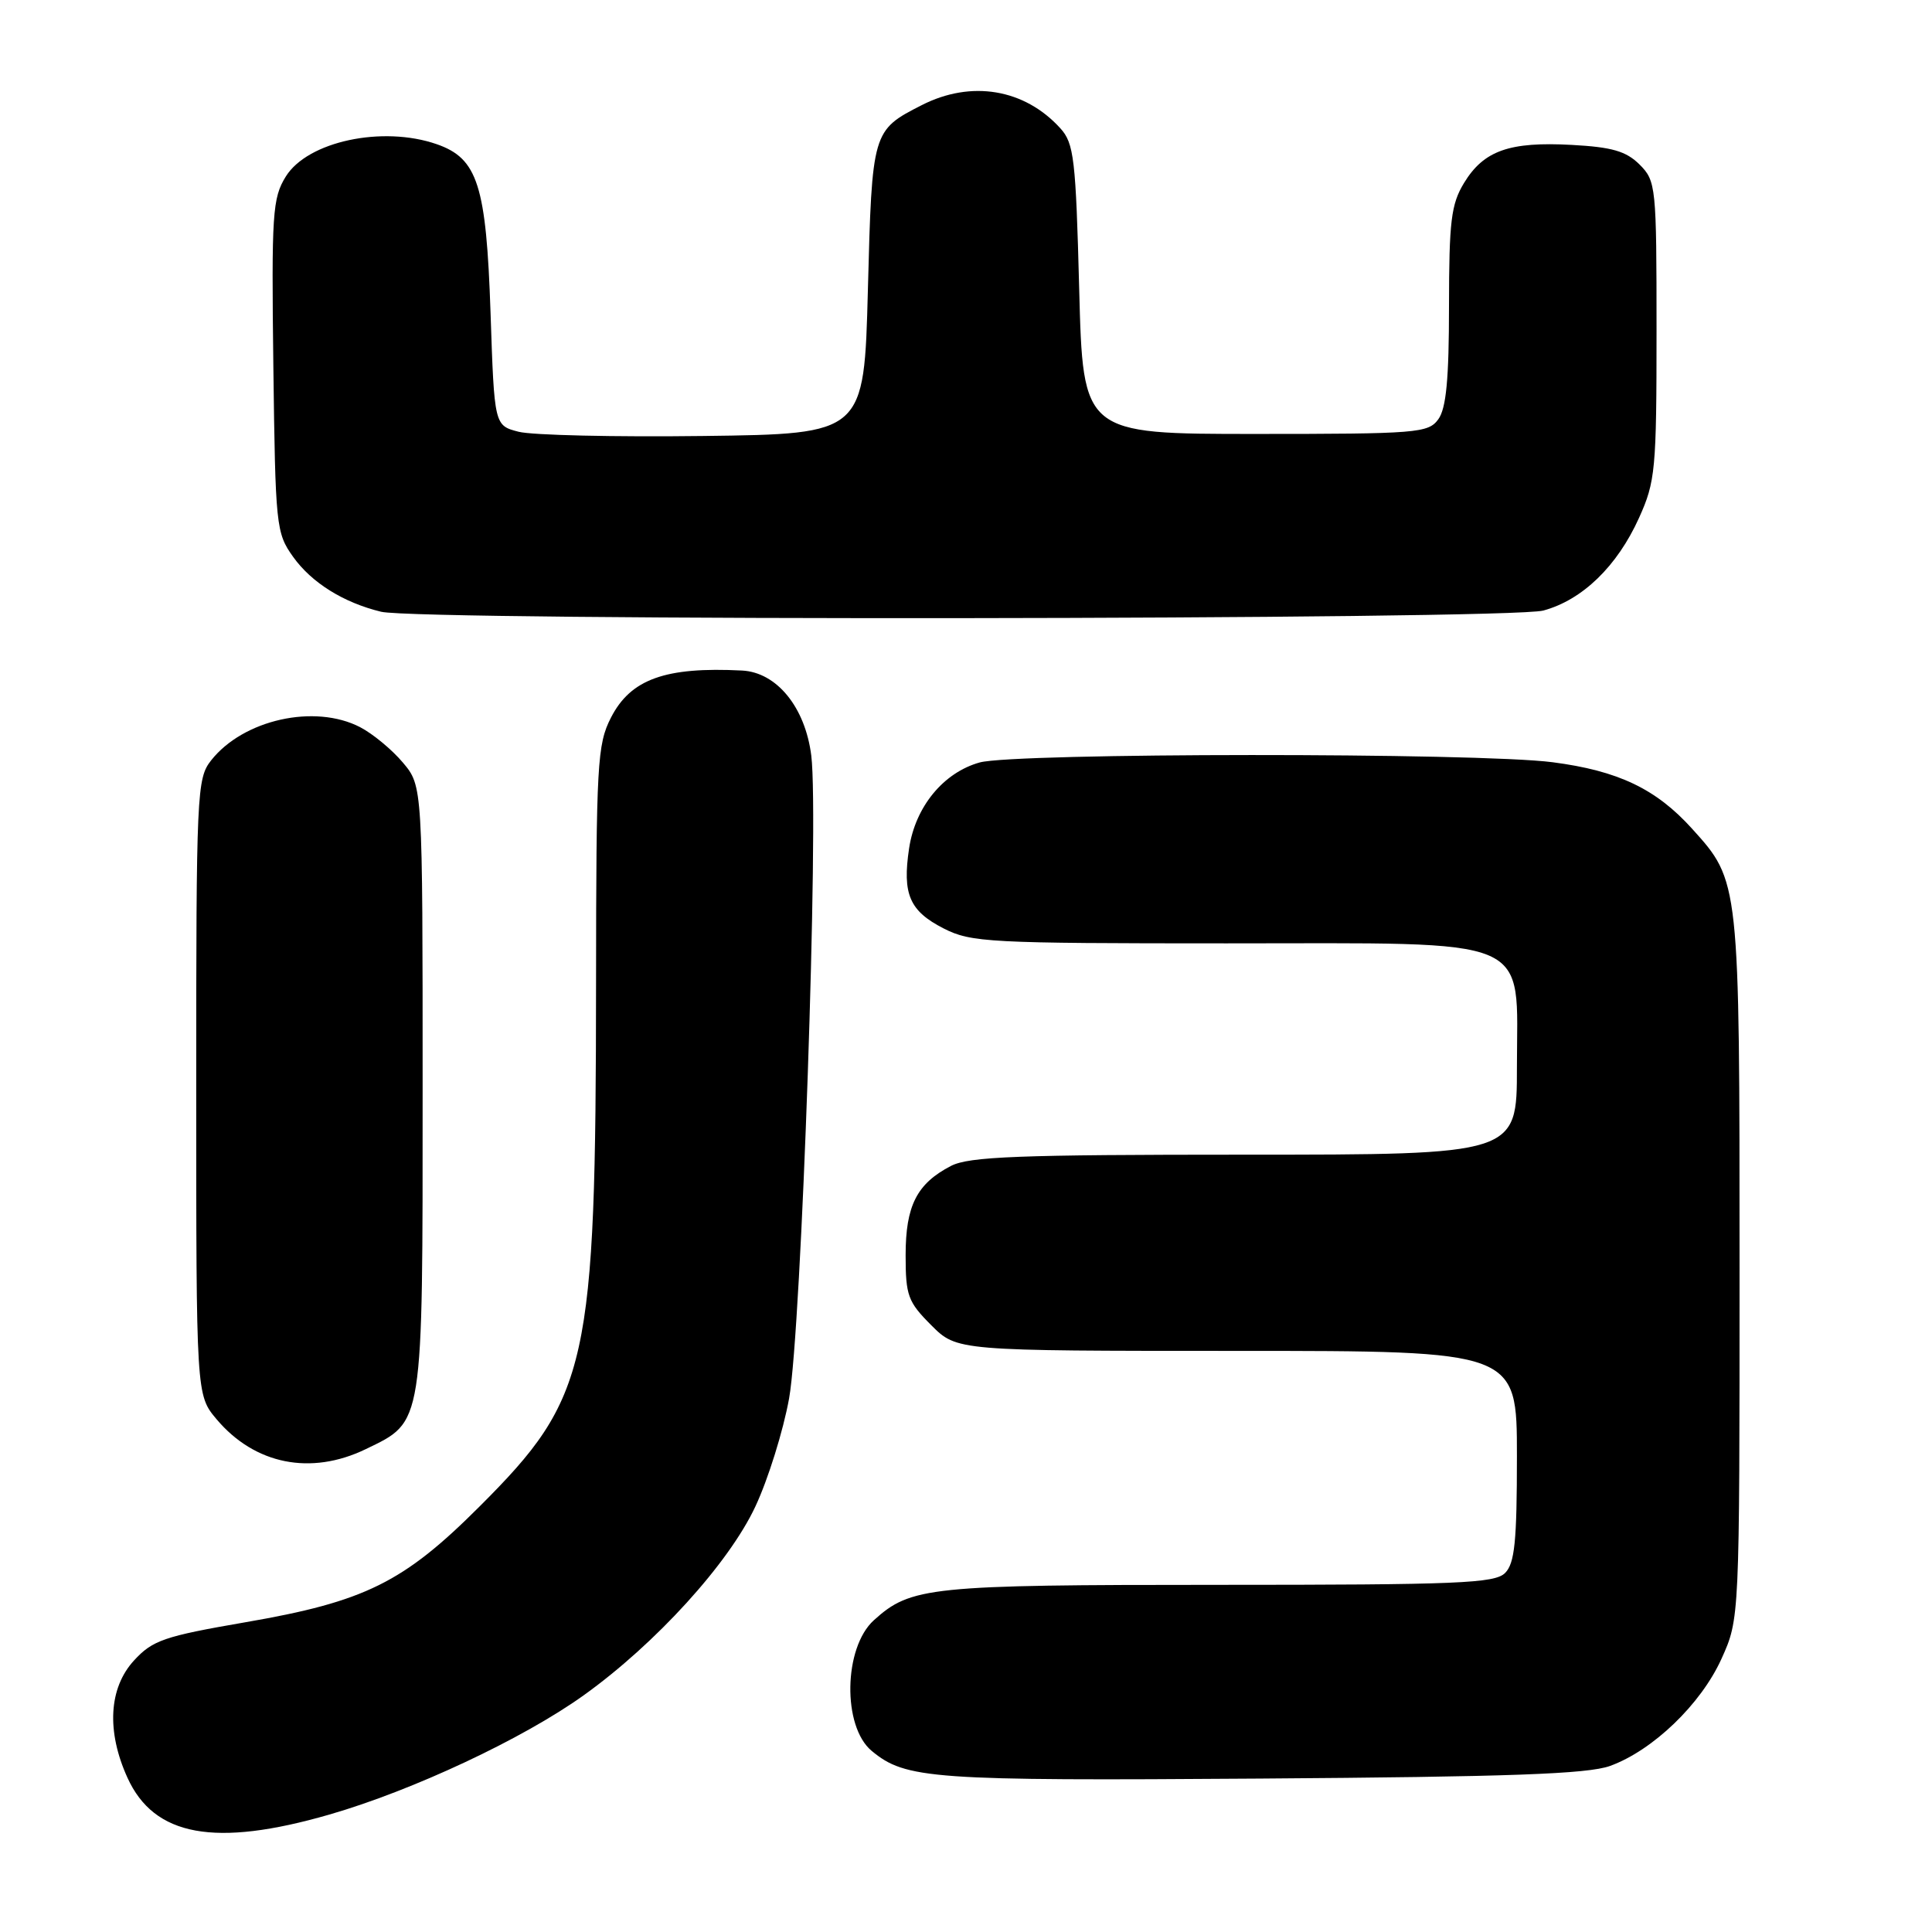 <?xml version="1.0" encoding="UTF-8" standalone="no"?>
<!DOCTYPE svg PUBLIC "-//W3C//DTD SVG 1.1//EN" "http://www.w3.org/Graphics/SVG/1.1/DTD/svg11.dtd" >
<svg xmlns="http://www.w3.org/2000/svg" xmlns:xlink="http://www.w3.org/1999/xlink" version="1.1" viewBox="0 0 256 256">
 <g >
 <path fill="currentColor"
d=" M 43.64 240.44 C 54.71 237.24 69.30 230.40 77.35 224.63 C 86.88 217.80 96.57 207.15 100.09 199.62 C 101.78 196.02 103.79 189.57 104.56 185.29 C 106.20 176.21 108.53 108.44 107.50 100.13 C 106.70 93.72 102.93 89.09 98.33 88.85 C 88.16 88.33 83.56 89.99 80.95 95.10 C 79.14 98.64 79.00 101.20 78.98 130.21 C 78.95 180.93 78.02 185.15 63.58 199.58 C 53.48 209.69 48.35 212.23 32.50 214.96 C 21.73 216.82 20.22 217.34 17.75 220.03 C 14.41 223.67 14.09 229.41 16.89 235.56 C 20.42 243.34 28.50 244.81 43.64 240.44 Z  M 213.33 234.00 C 219.00 231.95 225.39 225.81 228.11 219.79 C 230.50 214.50 230.50 214.50 230.50 168.00 C 230.50 116.63 230.52 116.79 224.20 109.80 C 219.43 104.52 214.41 102.13 205.73 101.00 C 195.82 99.71 134.47 99.74 129.81 101.03 C 125.01 102.37 121.29 106.89 120.46 112.41 C 119.55 118.48 120.51 120.71 125.03 123.02 C 128.68 124.88 130.99 125.00 162.51 125.00 C 203.86 125.00 201.00 123.78 201.00 141.45 C 201.00 153.00 201.00 153.00 164.95 153.00 C 134.92 153.00 128.42 153.25 126.01 154.49 C 121.48 156.84 120.00 159.76 120.00 166.32 C 120.00 171.67 120.30 172.50 123.40 175.60 C 126.80 179.00 126.80 179.00 163.90 179.00 C 201.00 179.00 201.00 179.00 201.00 192.93 C 201.00 204.26 200.71 207.15 199.43 208.43 C 198.06 209.80 193.21 210.00 161.40 210.00 C 123.09 210.00 120.70 210.25 115.79 214.69 C 111.77 218.33 111.60 228.76 115.50 232.00 C 120.01 235.74 123.38 235.98 167.00 235.67 C 200.01 235.44 210.35 235.07 213.33 234.00 Z  M 48.46 192.02 C 56.16 188.29 56.00 189.28 56.00 144.17 C 56.00 104.15 56.00 104.15 53.38 101.04 C 51.94 99.33 49.39 97.22 47.71 96.35 C 41.69 93.24 32.23 95.35 27.97 100.76 C 26.08 103.17 26.00 104.97 26.00 144.06 C 26.00 184.85 26.00 184.85 28.70 188.06 C 33.75 194.05 41.18 195.54 48.46 192.02 Z  M 204.50 80.90 C 209.67 79.50 214.28 75.04 217.18 68.62 C 219.35 63.82 219.50 62.26 219.50 43.78 C 219.50 24.68 219.43 23.99 217.26 21.81 C 215.47 20.03 213.62 19.49 208.26 19.20 C 200.01 18.75 196.61 19.95 194.00 24.23 C 192.28 27.06 192.01 29.27 192.00 40.56 C 192.00 50.25 191.63 54.12 190.58 55.56 C 189.25 57.38 187.78 57.50 166.33 57.50 C 143.50 57.50 143.50 57.50 143.00 38.35 C 142.55 21.02 142.31 18.99 140.50 17.00 C 135.76 11.77 128.69 10.59 122.14 13.93 C 115.58 17.27 115.55 17.39 115.00 38.40 C 114.50 57.50 114.50 57.50 93.22 57.77 C 81.51 57.92 70.49 57.67 68.72 57.21 C 65.50 56.38 65.50 56.38 65.00 41.44 C 64.43 24.55 63.30 21.00 57.88 19.11 C 50.70 16.61 40.76 18.73 37.87 23.39 C 36.10 26.25 35.97 28.26 36.22 48.50 C 36.49 69.71 36.58 70.62 38.83 73.77 C 41.28 77.21 45.51 79.85 50.50 81.06 C 55.55 82.29 199.94 82.14 204.50 80.90 Z "/>
</g>
</svg>
